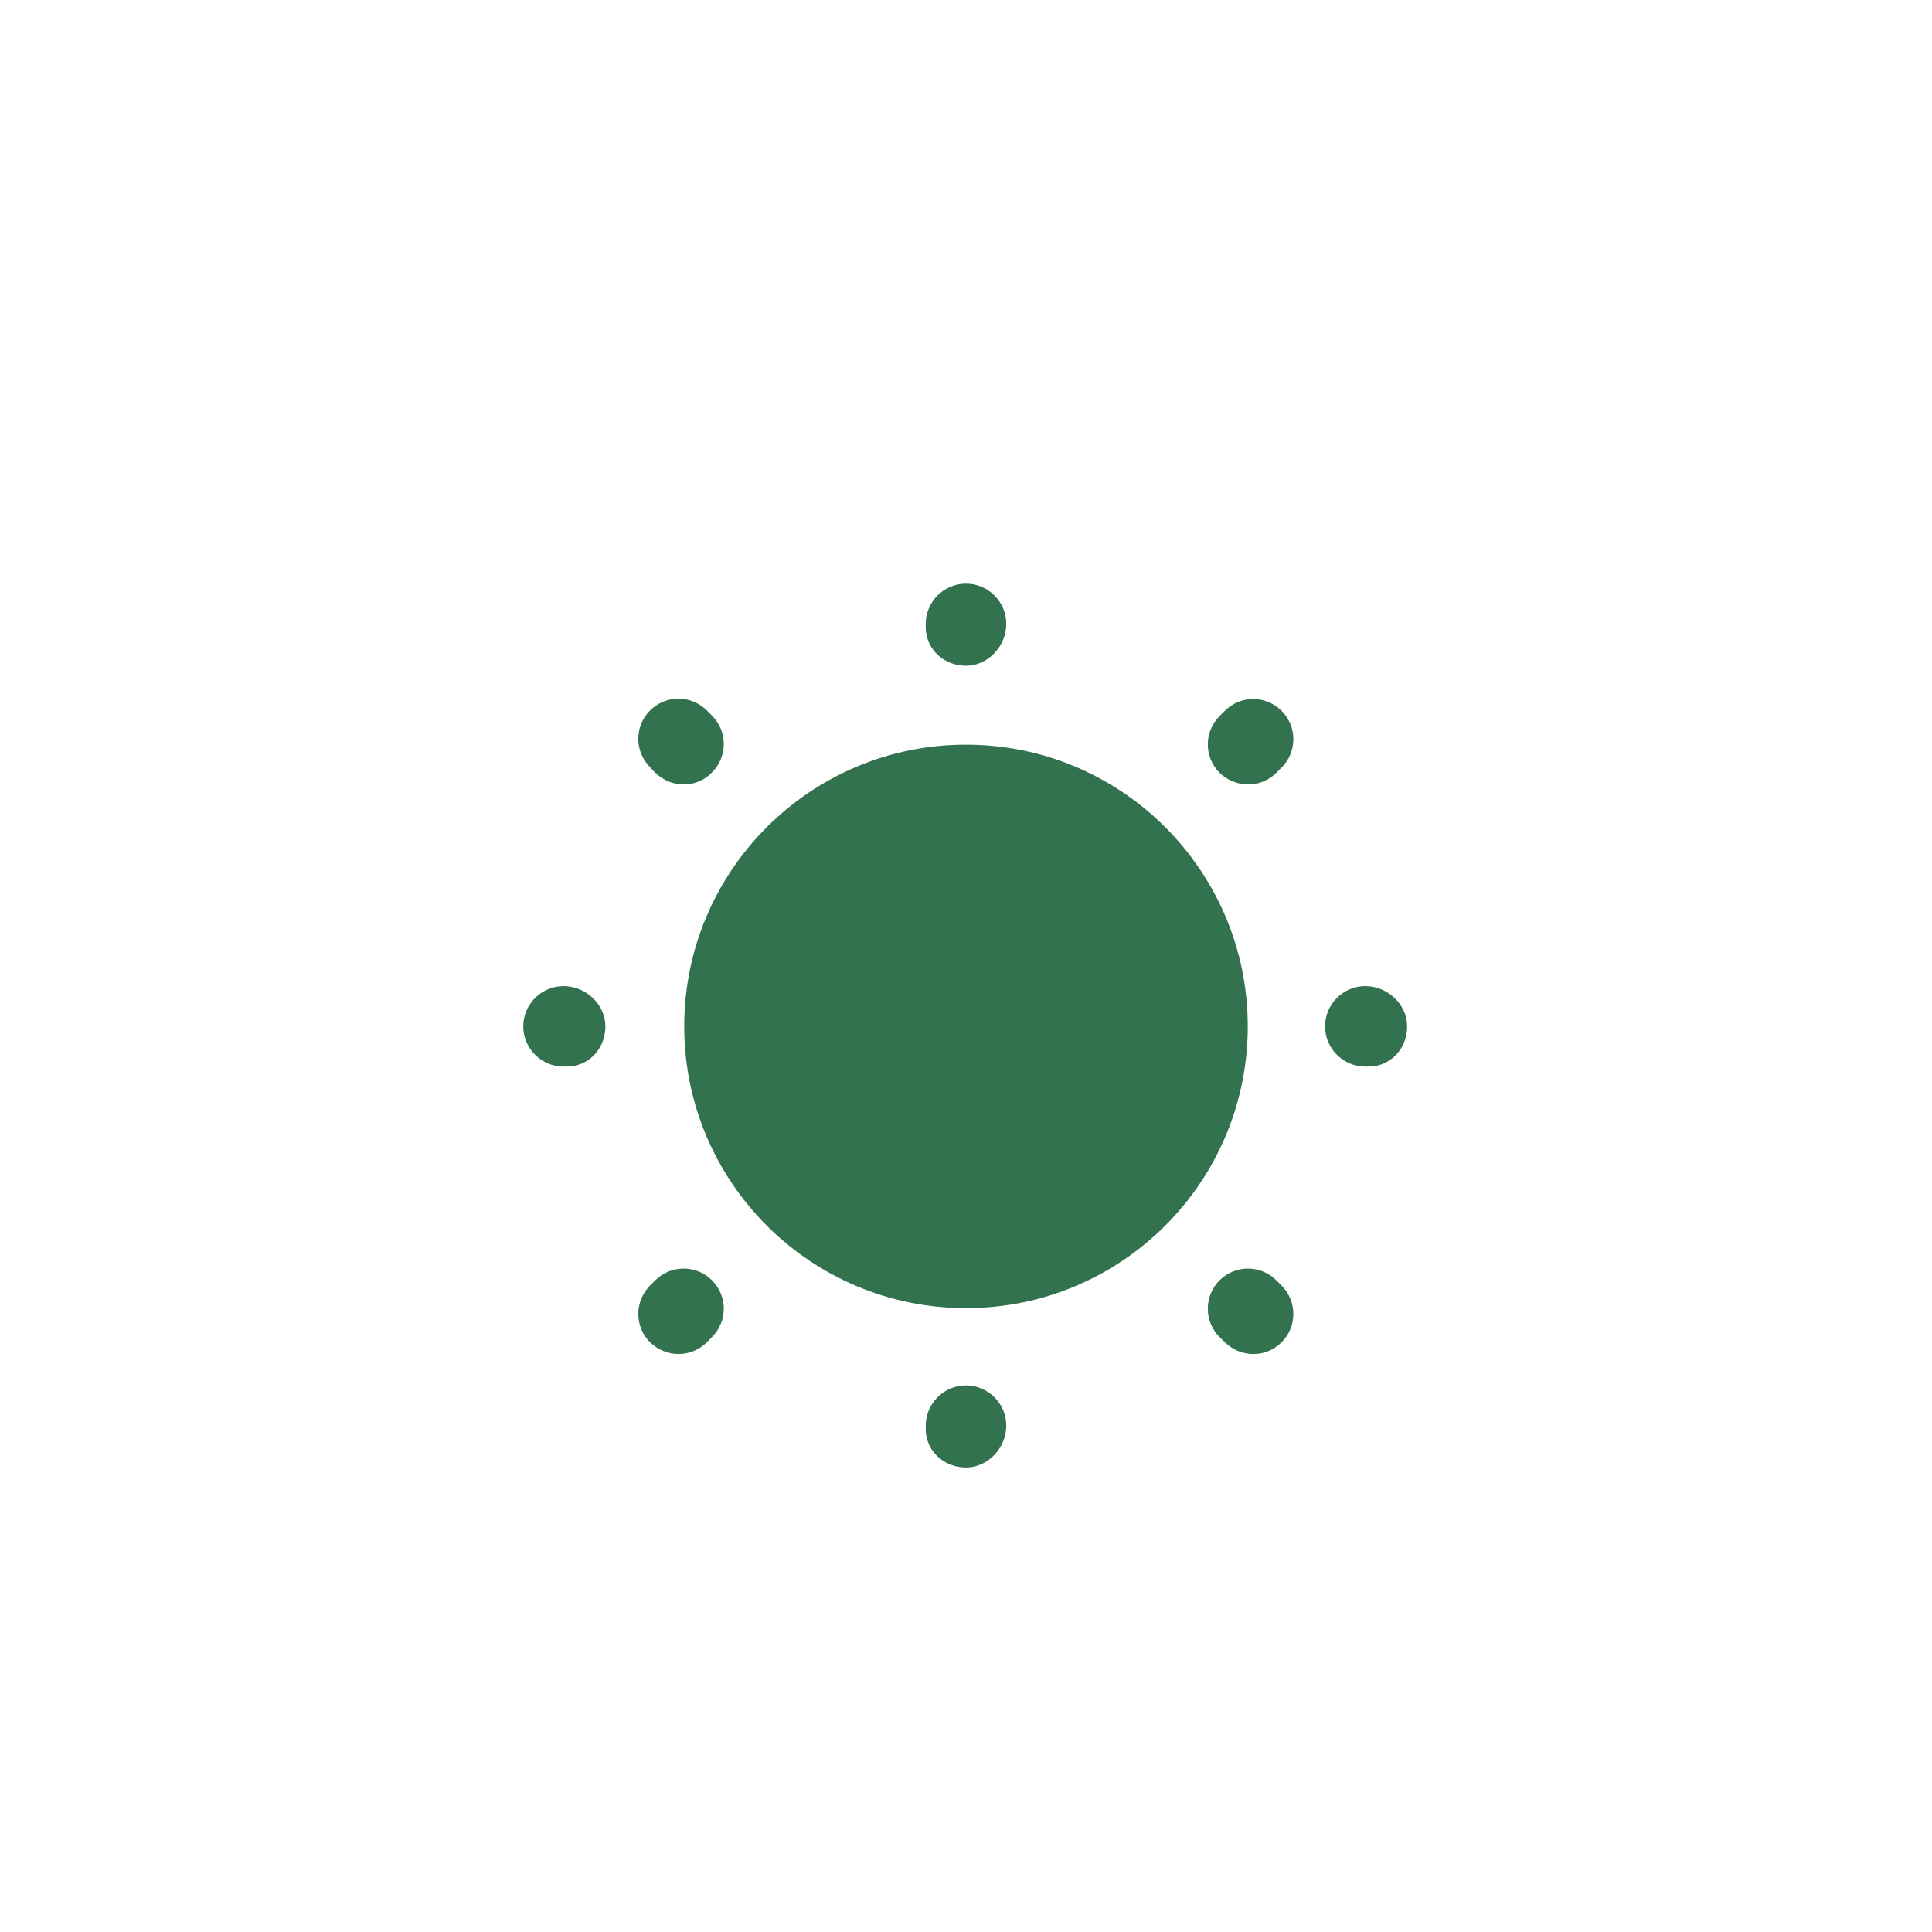 <svg width="32" height="32" viewBox="0 0 32 32" fill="none" xmlns="http://www.w3.org/2000/svg">
<g filter="url(#filter0_dii_306_370)">
<rect x="4" y="2" width="24" height="24" rx="12" fill="white"/>
<path d="M16 18.667C18.577 18.667 20.667 16.578 20.667 14C20.667 11.423 18.577 9.334 16 9.334C13.423 9.334 11.333 11.423 11.333 14C11.333 16.578 13.423 18.667 16 18.667Z" fill="#33724E"/>
<path d="M16 21.306C15.633 21.306 15.333 21.033 15.333 20.666V20.613C15.333 20.247 15.633 19.947 16 19.947C16.367 19.947 16.667 20.247 16.667 20.613C16.667 20.98 16.367 21.306 16 21.306ZM20.76 19.427C20.587 19.427 20.42 19.36 20.287 19.233L20.2 19.146C19.94 18.887 19.94 18.466 20.2 18.206C20.46 17.947 20.88 17.947 21.14 18.206L21.227 18.293C21.487 18.553 21.487 18.973 21.227 19.233C21.1 19.36 20.933 19.427 20.76 19.427ZM11.24 19.427C11.067 19.427 10.9 19.36 10.767 19.233C10.507 18.973 10.507 18.553 10.767 18.293L10.853 18.206C11.113 17.947 11.533 17.947 11.793 18.206C12.053 18.466 12.053 18.887 11.793 19.146L11.707 19.233C11.58 19.36 11.407 19.427 11.24 19.427ZM22.667 14.666H22.613C22.247 14.666 21.947 14.367 21.947 14C21.947 13.633 22.247 13.333 22.613 13.333C22.98 13.333 23.307 13.633 23.307 14C23.307 14.367 23.033 14.666 22.667 14.666ZM9.387 14.666H9.333C8.967 14.666 8.667 14.367 8.667 14C8.667 13.633 8.967 13.333 9.333 13.333C9.7 13.333 10.027 13.633 10.027 14C10.027 14.367 9.753 14.666 9.387 14.666ZM20.673 9.993C20.5 9.993 20.333 9.927 20.2 9.8C19.94 9.54 19.94 9.12 20.2 8.86L20.287 8.773C20.547 8.513 20.967 8.513 21.227 8.773C21.487 9.033 21.487 9.453 21.227 9.713L21.14 9.8C21.013 9.927 20.847 9.993 20.673 9.993ZM11.327 9.993C11.153 9.993 10.987 9.927 10.853 9.8L10.767 9.707C10.507 9.447 10.507 9.027 10.767 8.767C11.027 8.507 11.447 8.507 11.707 8.767L11.793 8.853C12.053 9.113 12.053 9.533 11.793 9.793C11.667 9.927 11.493 9.993 11.327 9.993ZM16 8.027C15.633 8.027 15.333 7.753 15.333 7.386V7.333C15.333 6.966 15.633 6.667 16 6.667C16.367 6.667 16.667 6.966 16.667 7.333C16.667 7.7 16.367 8.027 16 8.027Z" fill="#33724E"/>
</g>
<defs>
<filter id="filter0_dii_306_370" x="0" y="0" width="32" height="32" filterUnits="userSpaceOnUse" color-interpolation-filters="sRGB">
<feFlood flood-opacity="0" result="BackgroundImageFix"/>
<feColorMatrix in="SourceAlpha" type="matrix" values="0 0 0 0 0 0 0 0 0 0 0 0 0 0 0 0 0 0 127 0" result="hardAlpha"/>
<feOffset dy="2"/>
<feGaussianBlur stdDeviation="2"/>
<feComposite in2="hardAlpha" operator="out"/>
<feColorMatrix type="matrix" values="0 0 0 0 0 0 0 0 0 0 0 0 0 0 0 0 0 0 0.2 0"/>
<feBlend mode="multiply" in2="BackgroundImageFix" result="effect1_dropShadow_306_370"/>
<feBlend mode="normal" in="SourceGraphic" in2="effect1_dropShadow_306_370" result="shape"/>
<feColorMatrix in="SourceAlpha" type="matrix" values="0 0 0 0 0 0 0 0 0 0 0 0 0 0 0 0 0 0 127 0" result="hardAlpha"/>
<feOffset dy="-1"/>
<feGaussianBlur stdDeviation="0.5"/>
<feComposite in2="hardAlpha" operator="arithmetic" k2="-1" k3="1"/>
<feColorMatrix type="matrix" values="0 0 0 0 0 0 0 0 0 0 0 0 0 0 0 0 0 0 0.1 0"/>
<feBlend mode="multiply" in2="shape" result="effect2_innerShadow_306_370"/>
<feColorMatrix in="SourceAlpha" type="matrix" values="0 0 0 0 0 0 0 0 0 0 0 0 0 0 0 0 0 0 127 0" result="hardAlpha"/>
<feOffset dy="2"/>
<feGaussianBlur stdDeviation="1"/>
<feComposite in2="hardAlpha" operator="arithmetic" k2="-1" k3="1"/>
<feColorMatrix type="matrix" values="0 0 0 0 1 0 0 0 0 1 0 0 0 0 1 0 0 0 1 0"/>
<feBlend mode="normal" in2="effect2_innerShadow_306_370" result="effect3_innerShadow_306_370"/>
</filter>
</defs>
</svg>
